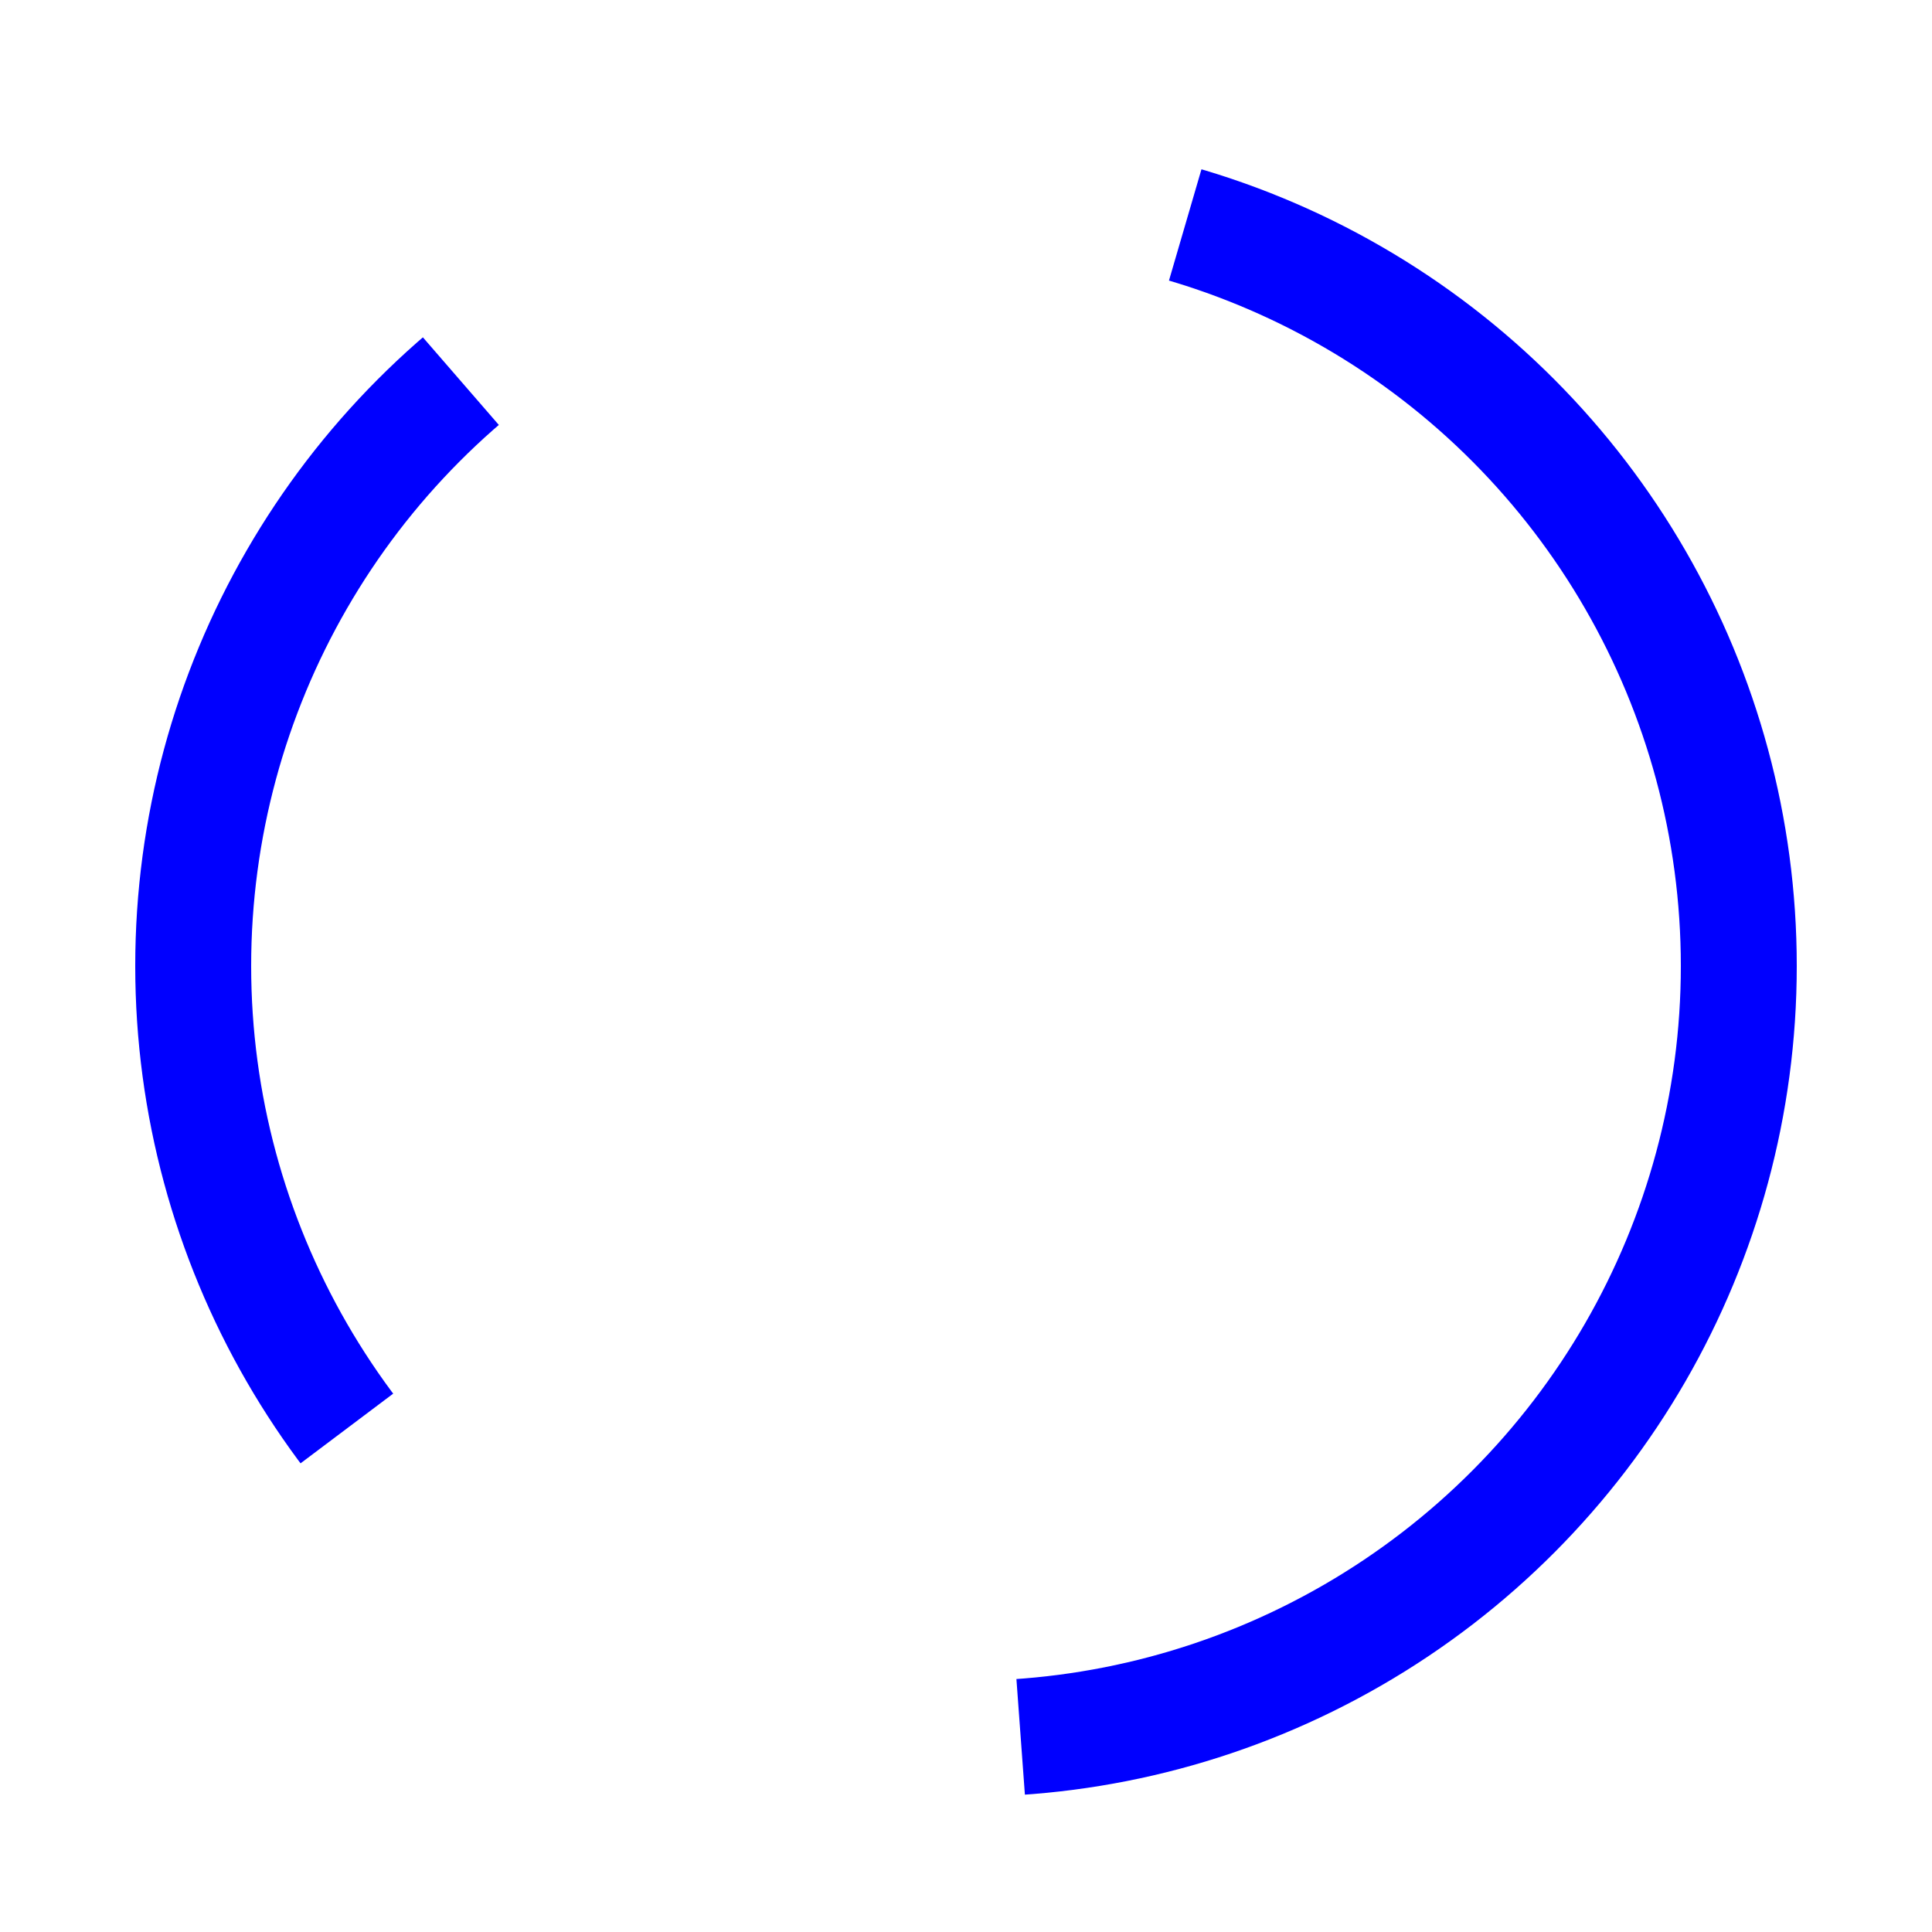 <svg xmlns="http://www.w3.org/2000/svg" width="120" height="120" viewBox="0 0 100 100">
  <circle cx="50" cy="50" r="40" stroke="blue" stroke-width="6" fill="none" stroke-dasharray="60 40">
    <animateTransform attributeName="transform" type="rotate" from="0 50 50" to="360 50 50" dur="1s" repeatCount="indefinite"/>
  </circle>
</svg>